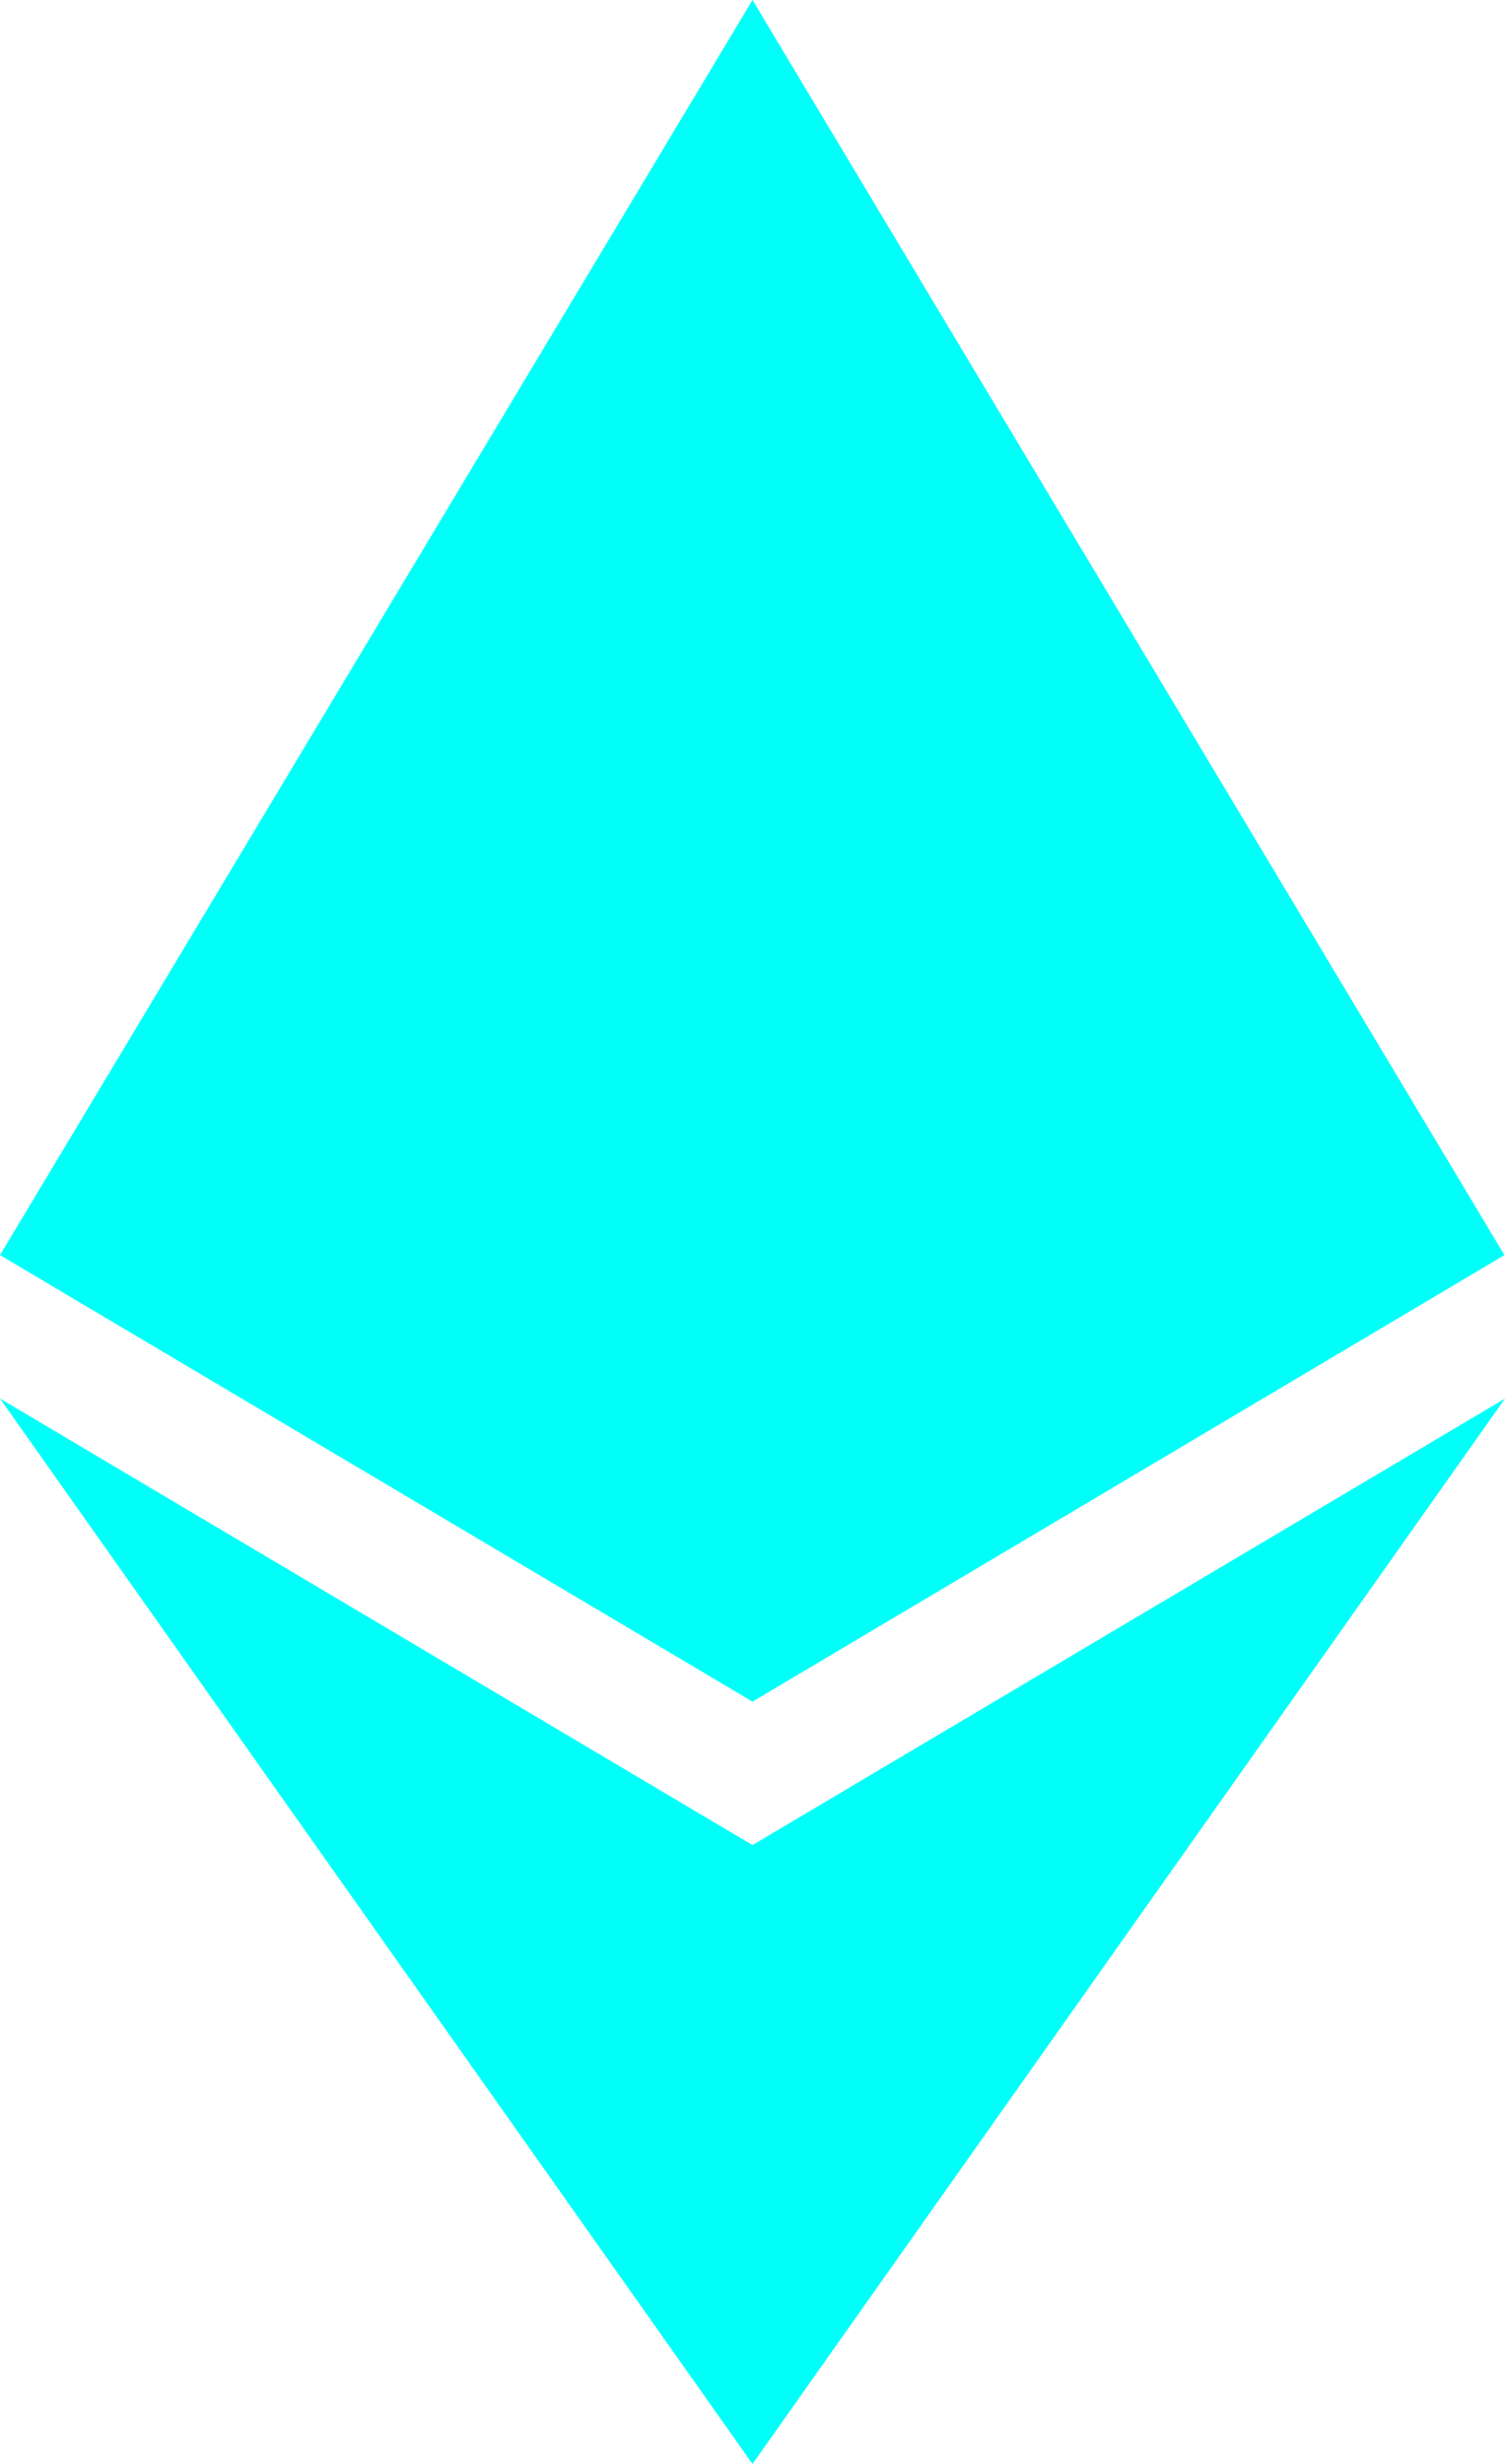<?xml version="1.0" encoding="UTF-8" standalone="no"?>
<!DOCTYPE svg PUBLIC "-//W3C//DTD SVG 1.1//EN" "http://www.w3.org/Graphics/SVG/1.1/DTD/svg11.dtd">
<svg width="100%" height="100%" viewBox="0 0 11 18" version="1.1" xmlns="http://www.w3.org/2000/svg" xmlns:xlink="http://www.w3.org/1999/xlink" xml:space="preserve" xmlns:serif="http://www.serif.com/" style="fill-rule:evenodd;clip-rule:evenodd;stroke-linejoin:round;stroke-miterlimit:2;">
    <g transform="matrix(1,0,0,1,82.218,-4638.87)">
        <g transform="matrix(1,0,0,1,-82.218,4638.87)">
            <path d="M5.5,0L10.996,9.169L5.5,12.431L0,9.169L5.5,0ZM11,10.217L5.5,18L0,10.217L5.5,13.479L11,10.217Z" style="fill:rgb(0,255,248);"/>
        </g>
    </g>
</svg>
